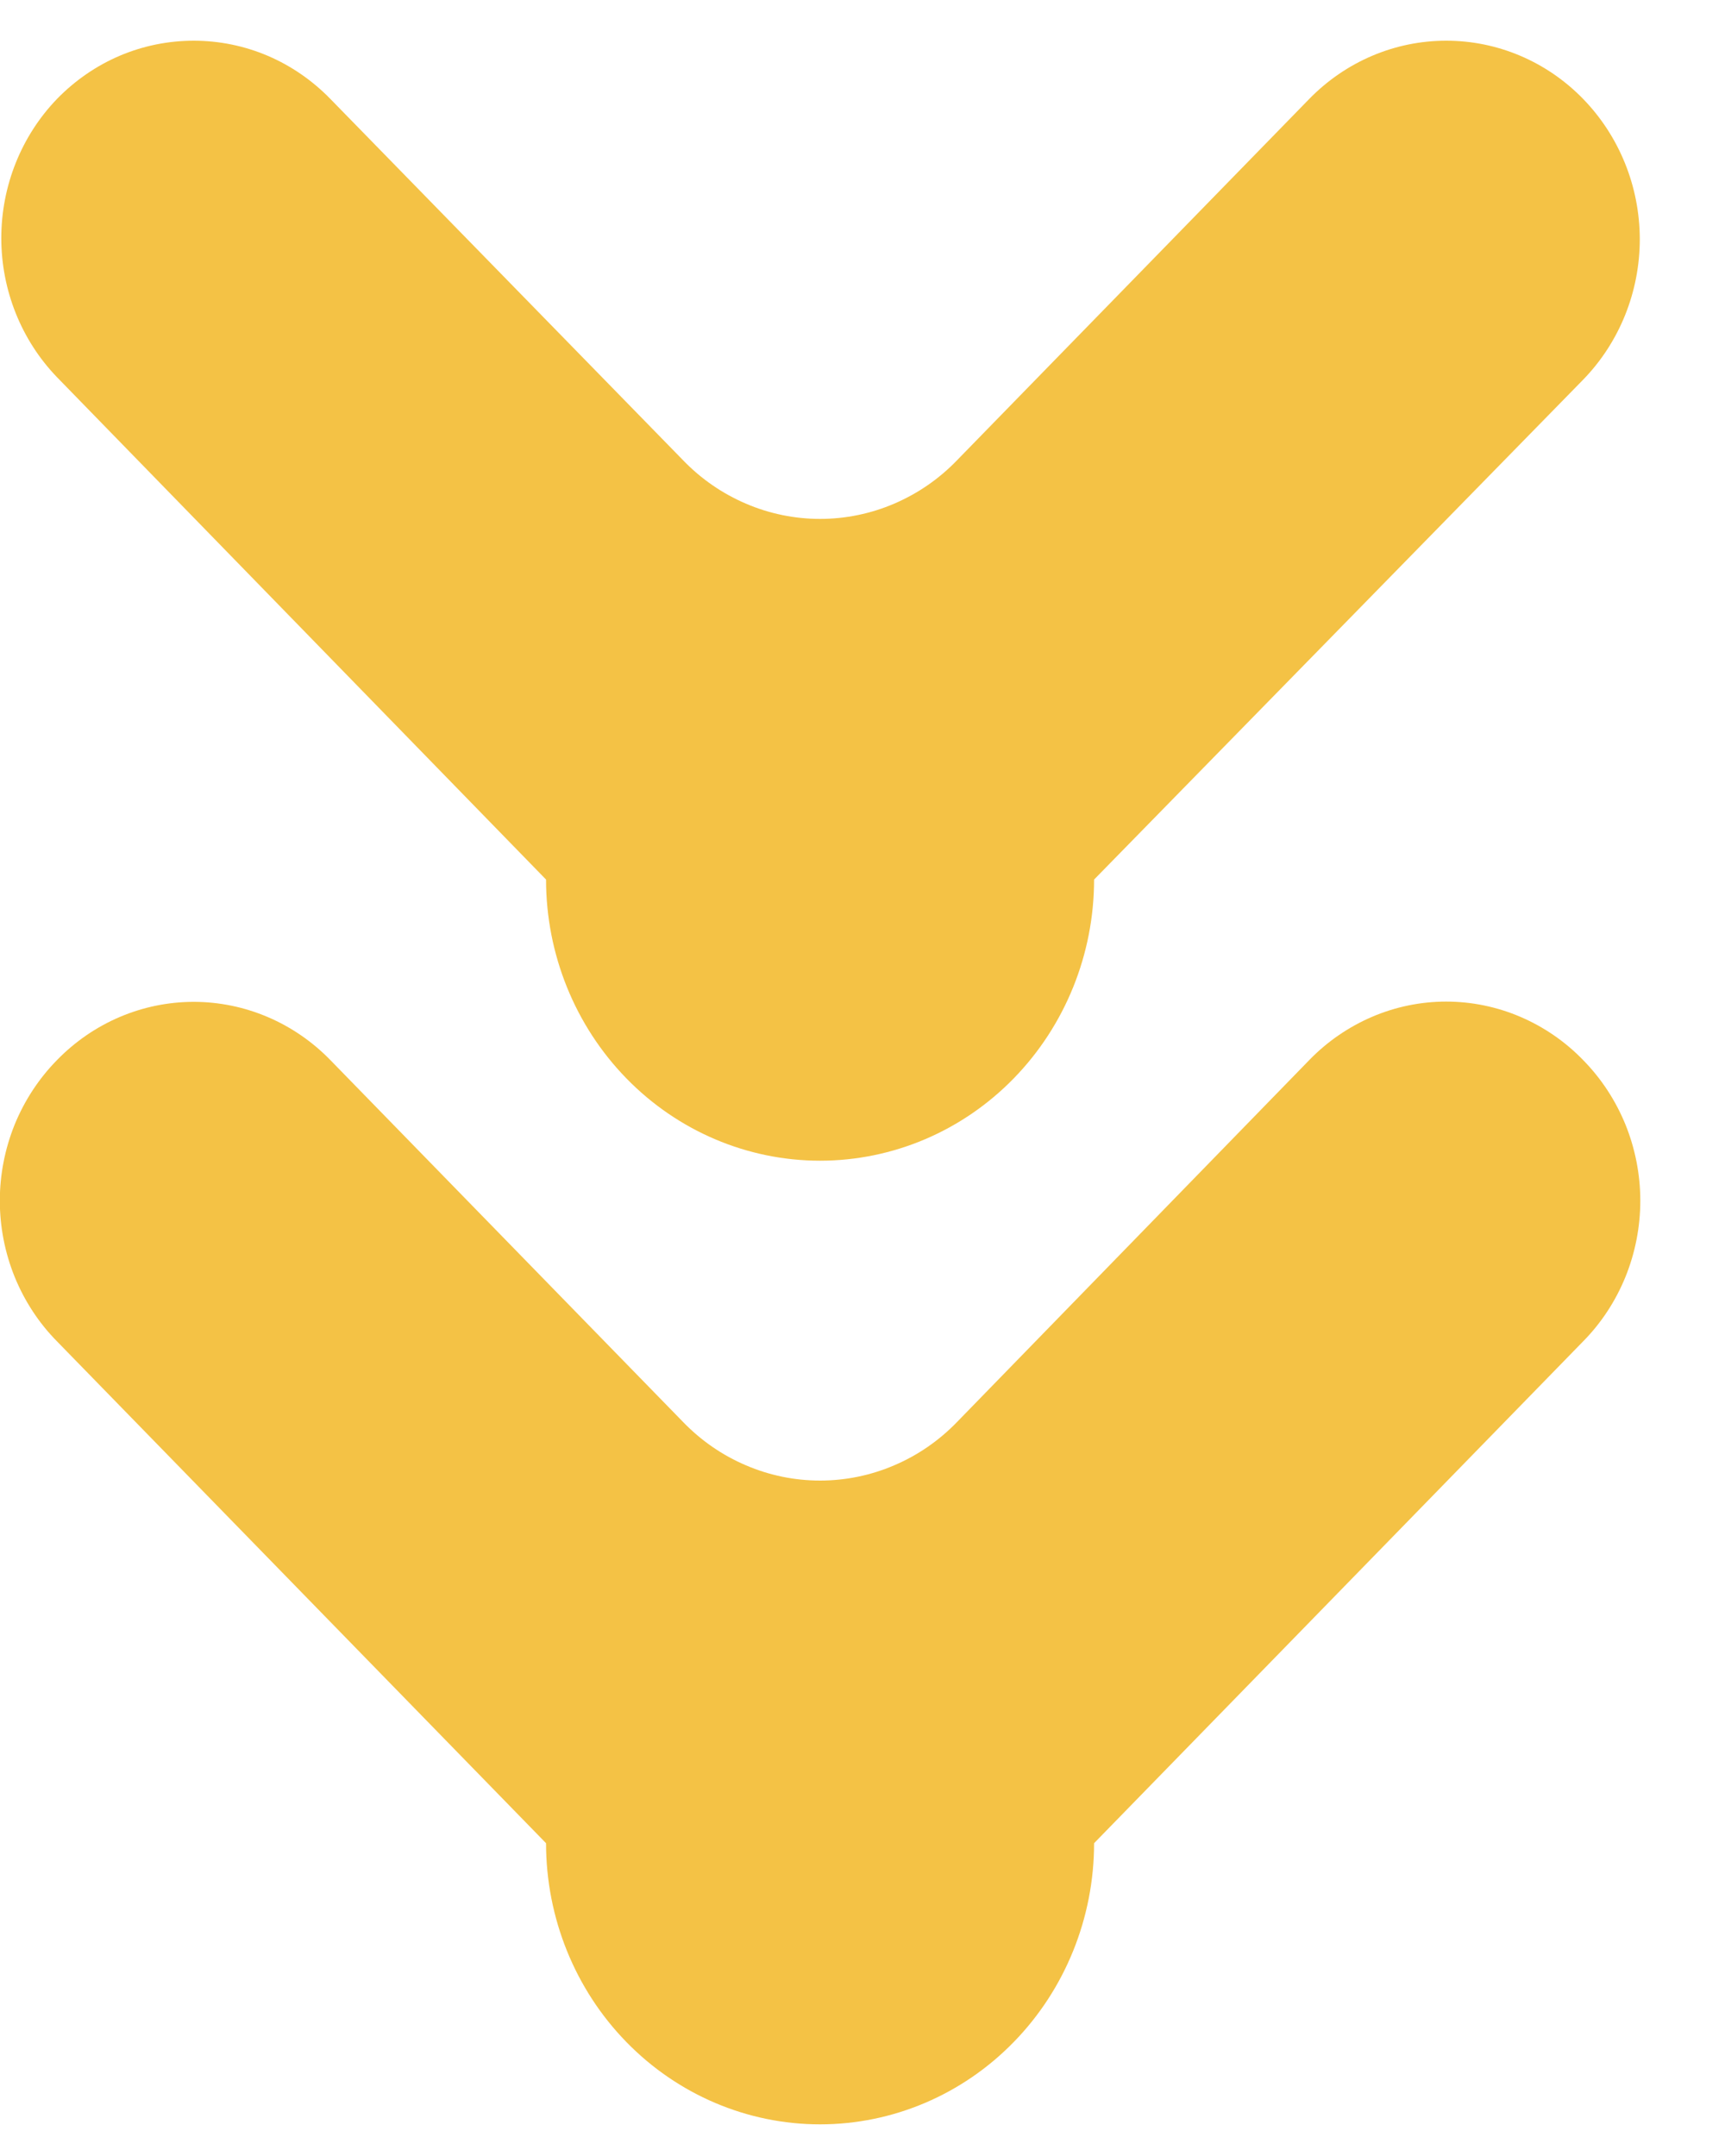 <svg width="20" height="25" viewBox="0 0 20 25" fill="none" xmlns="http://www.w3.org/2000/svg">
<path d="M0.66 12.293C0.868 12.079 1.115 11.909 1.387 11.793C1.659 11.677 1.951 11.617 2.246 11.617C2.54 11.617 2.832 11.677 3.104 11.793C3.376 11.909 3.623 12.079 3.831 12.293L7.92 16.489C8.128 16.704 8.375 16.875 8.648 16.991C8.92 17.108 9.213 17.168 9.508 17.168C9.803 17.168 10.096 17.108 10.368 16.991C10.641 16.875 10.888 16.704 11.096 16.489L15.179 12.293C15.387 12.078 15.635 11.908 15.907 11.791C16.18 11.674 16.472 11.614 16.767 11.614C17.063 11.614 17.355 11.674 17.628 11.791C17.901 11.908 18.148 12.078 18.356 12.293C18.566 12.507 18.732 12.761 18.846 13.04C18.959 13.32 19.018 13.62 19.018 13.923C19.018 14.226 18.959 14.527 18.846 14.806C18.732 15.086 18.566 15.34 18.356 15.553L12.685 21.373C12.685 22.237 12.35 23.067 11.754 23.678C11.159 24.289 10.351 24.633 9.508 24.633C8.665 24.633 7.857 24.289 7.262 23.678C6.666 23.067 6.331 22.237 6.331 21.373L0.66 15.553C0.45 15.34 0.284 15.086 0.17 14.806C0.057 14.527 -0.002 14.226 -0.002 13.923C-0.002 13.62 0.057 13.32 0.17 13.04C0.284 12.761 0.45 12.507 0.66 12.293Z" fill="#F4C245"/>
<path d="M0.66 1.148C0.868 0.934 1.115 0.763 1.387 0.647C1.659 0.531 1.951 0.472 2.246 0.472C2.54 0.472 2.832 0.531 3.104 0.647C3.376 0.763 3.623 0.934 3.831 1.148L7.92 5.337C8.128 5.553 8.375 5.723 8.648 5.84C8.92 5.957 9.213 6.017 9.508 6.017C9.803 6.017 10.096 5.957 10.368 5.84C10.641 5.723 10.888 5.553 11.096 5.337L15.179 1.148C15.6 0.716 16.17 0.472 16.766 0.472C17.361 0.471 17.932 0.713 18.353 1.145C18.774 1.577 19.011 2.162 19.012 2.773C19.012 3.384 18.776 3.97 18.356 4.402L12.685 10.199C12.685 11.063 12.35 11.892 11.754 12.504C11.159 13.115 10.351 13.459 9.508 13.459C8.665 13.459 7.857 13.115 7.262 12.504C6.666 11.892 6.331 11.063 6.331 10.199L0.66 4.373C0.247 3.944 0.015 3.364 0.015 2.761C0.015 2.157 0.247 1.577 0.66 1.148Z" fill="#F4C245"/>
</svg>
